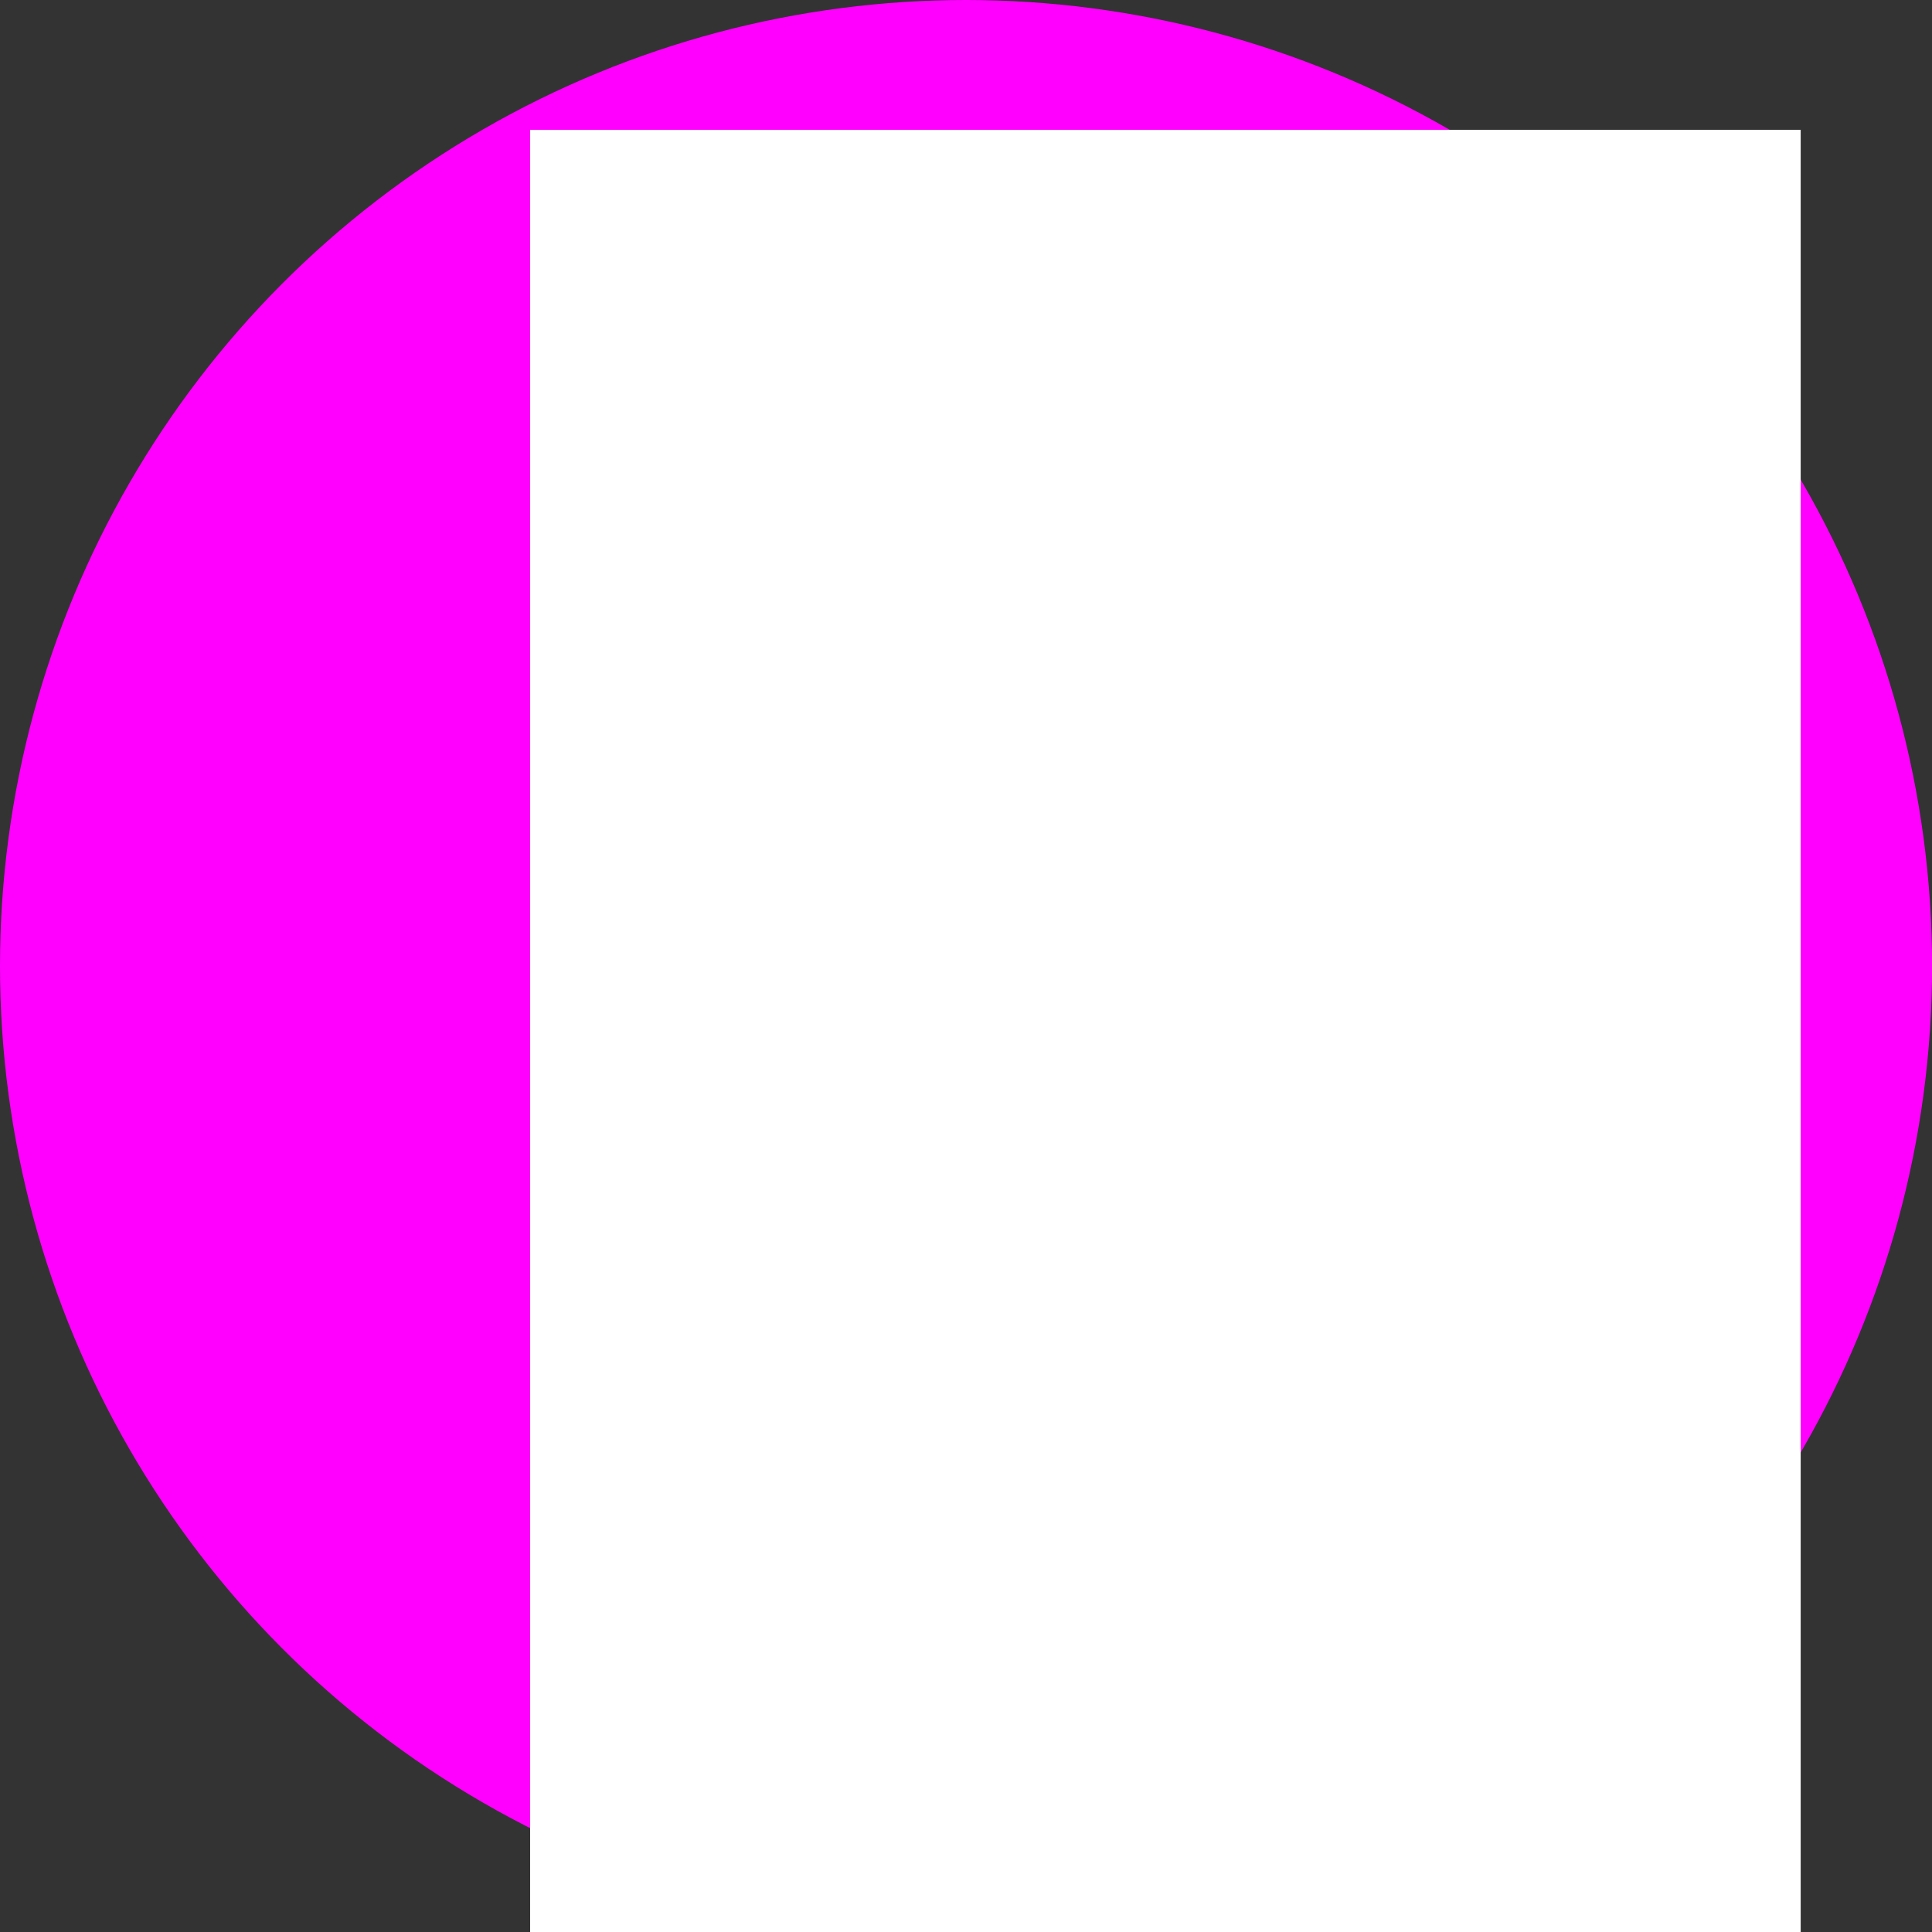 <?xml version="1.0" encoding="UTF-8" standalone="no"?>
<!-- Created with Inkscape (http://www.inkscape.org/) -->

<svg
   xmlns:dc="http://purl.org/dc/elements/1.1/"
   xmlns:cc="http://creativecommons.org/ns#"
   xmlns:rdf="http://www.w3.org/1999/02/22-rdf-syntax-ns#"
   xmlns:svg="http://www.w3.org/2000/svg"
   xmlns="http://www.w3.org/2000/svg"
   xmlns:sodipodi="http://sodipodi.sourceforge.net/DTD/sodipodi-0.dtd"
   xmlns:inkscape="http://www.inkscape.org/namespaces/inkscape"
   width="28.063mm"
   height="28.063mm"
   viewBox="0 0 28.063 28.063"
   version="1.1"
   id="svg8"
   sodipodi:docname="star4.svg"
   inkscape:export-filename="/home/egorcod/Документы/lua/sim/lab/star4.png"
   inkscape:export-xdpi="96"
   inkscape:export-ydpi="96"
   inkscape:version="0.92.1 r">
  <rect x="0" y="0" width="28.063" height="28.063" fill="#333333" stroke="none"/>
  <defs
     id="defs2" />
  <sodipodi:namedview
     id="base"
     pagecolor="#ffffff"
     bordercolor="#666666"
     borderopacity="1.0"
     inkscape:pageopacity="0.0"
     inkscape:pageshadow="2"
     inkscape:zoom="2.8"
     inkscape:cx="-79.634863"
     inkscape:cy="5.161262"
     inkscape:document-units="mm"
     inkscape:current-layer="layer1"
     showgrid="false"
     inkscape:window-width="1346"
     inkscape:window-height="711"
     inkscape:window-x="10"
     inkscape:window-y="28"
     inkscape:window-maximized="0"
     fit-margin-top="0"
     fit-margin-left="0"
     fit-margin-right="0"
     fit-margin-bottom="0" />
  <g
     inkscape:label="Layer 1"
     inkscape:groupmode="layer"
     id="layer1"
     transform="translate(-33.943,-137.44)">
    <circle
       id="path18"
       cx="47.975"
       cy="151.472"
       r="14.032"
       style="stroke-width:0.265;fill:#ff00ff" />
    <flowRoot
       xml:space="preserve"
       id="flowRoot20"
       style="font-style:normal;font-weight:normal;font-size:40px;line-height:1.25;font-family:sans-serif;letter-spacing:0px;word-spacing:0px;fill:#ffffff;fill-opacity:1;stroke:none"
       transform="matrix(0.265,0,0,0.265,-0.378,-3.969)"><flowRegion
         id="flowRegion22"
         style="fill:#ffffff"><rect
           id="rect24"
           width="69.643"
           height="98.929"
           x="158.571"
           y="540.734"
           style="fill:#ffffff" /></flowRegion><flowPara
         id="flowPara26"
         style="font-size:85.333px">4</flowPara><flowPara
         style="font-size:85.333px"
         id="flowPara52" /></flowRoot>  </g>
</svg>
